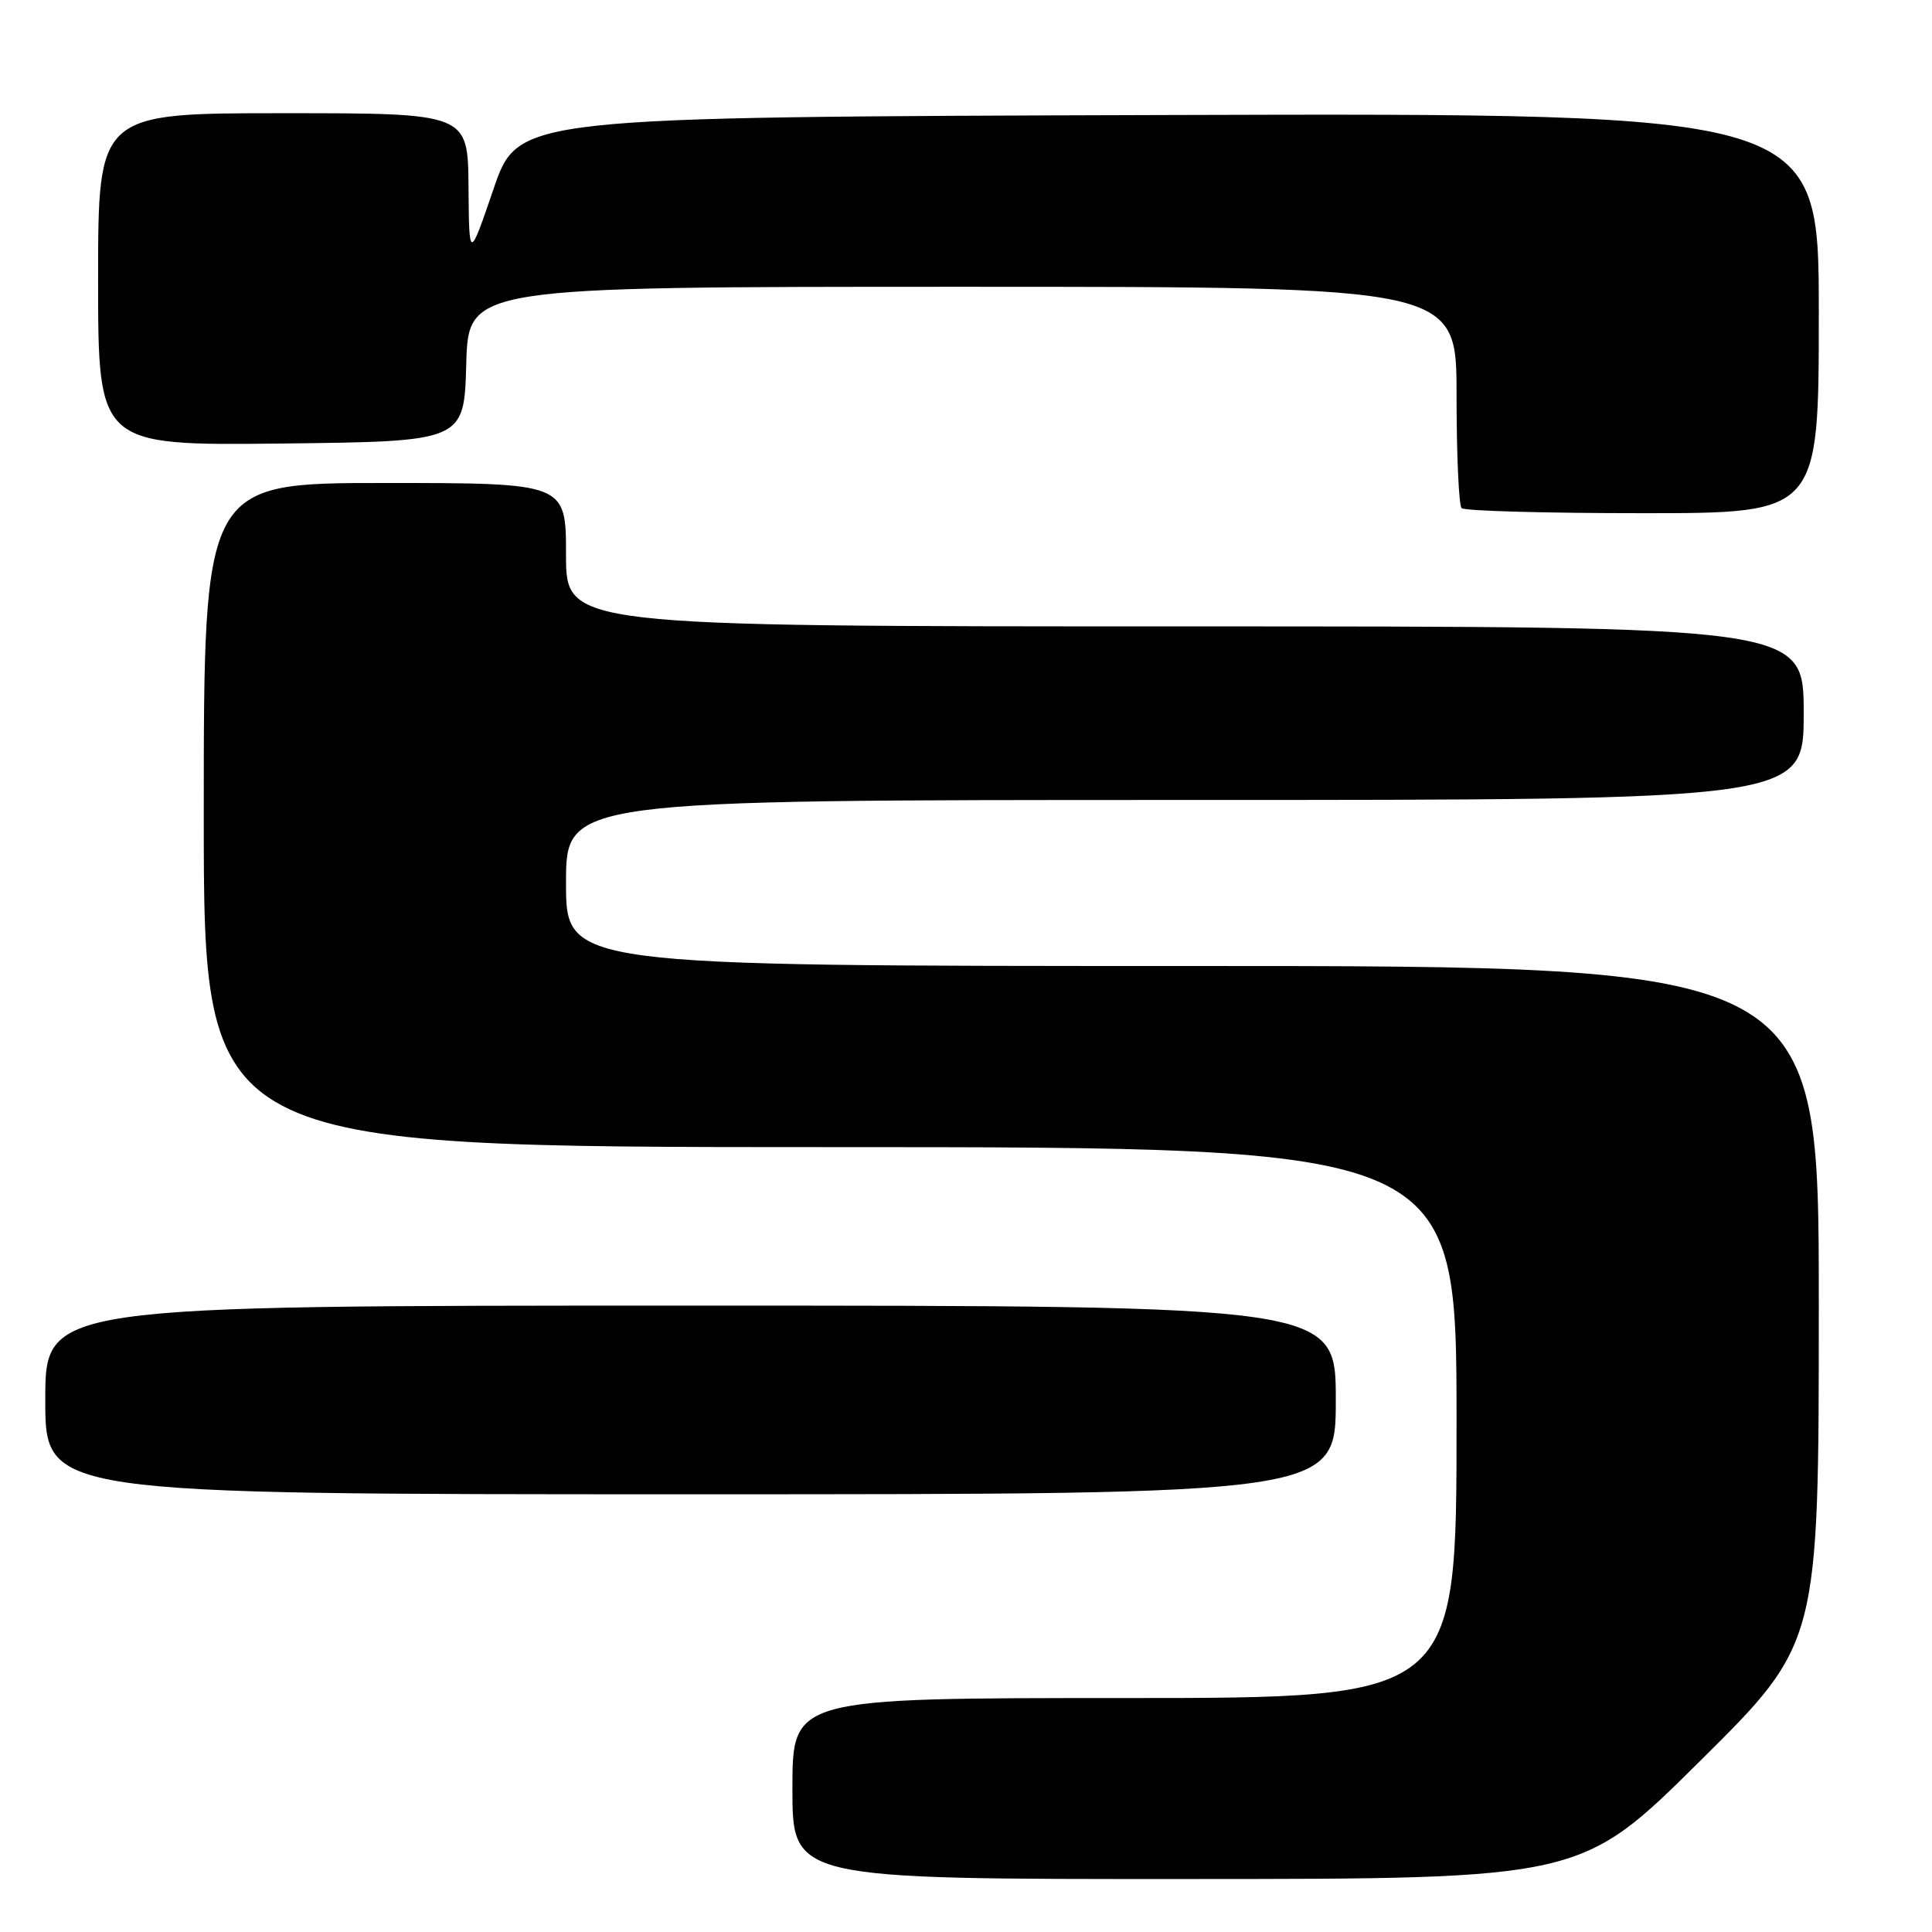 <?xml version="1.0" encoding="UTF-8" standalone="no"?>
<!DOCTYPE svg PUBLIC "-//W3C//DTD SVG 1.1//EN" "http://www.w3.org/Graphics/SVG/1.1/DTD/svg11.dtd" >
<svg xmlns="http://www.w3.org/2000/svg" xmlns:xlink="http://www.w3.org/1999/xlink" version="1.1" viewBox="0 0 256 256">
 <g >
 <path fill="currentColor"
d=" M 225.25 233.36 C 241.00 217.75 241.00 217.75 241.00 172.87 C 241.00 128.00 241.00 128.00 158.00 128.00 C 75.00 128.00 75.00 128.00 75.00 117.00 C 75.00 106.00 75.00 106.00 157.00 106.00 C 239.00 106.00 239.00 106.00 239.00 94.50 C 239.00 83.00 239.00 83.00 157.00 83.00 C 75.00 83.00 75.00 83.00 75.00 73.50 C 75.00 64.00 75.00 64.00 51.00 64.00 C 27.00 64.00 27.00 64.00 27.00 108.00 C 27.00 152.00 27.00 152.00 110.00 152.00 C 193.00 152.00 193.00 152.00 193.00 188.50 C 193.00 225.00 193.00 225.00 149.00 225.00 C 105.00 225.00 105.00 225.00 105.00 237.00 C 105.00 249.00 105.00 249.00 157.25 248.98 C 209.50 248.97 209.50 248.97 225.25 233.36 Z  M 177.00 185.50 C 177.00 173.00 177.00 173.00 91.50 173.00 C 6.00 173.00 6.00 173.00 6.00 185.50 C 6.00 198.00 6.00 198.00 91.50 198.00 C 177.00 198.00 177.00 198.00 177.00 185.50 Z  M 241.00 41.49 C 241.00 14.99 241.00 14.99 154.83 15.24 C 68.67 15.50 68.67 15.50 65.41 25.00 C 62.16 34.50 62.16 34.50 62.08 24.75 C 62.00 15.00 62.00 15.00 37.50 15.00 C 13.00 15.00 13.00 15.00 13.00 37.02 C 13.00 59.04 13.00 59.04 37.25 58.77 C 61.50 58.50 61.50 58.50 61.78 48.25 C 62.07 38.00 62.07 38.00 127.53 38.00 C 193.00 38.00 193.00 38.00 193.00 52.33 C 193.00 60.22 193.30 66.97 193.67 67.33 C 194.03 67.70 204.83 68.00 217.67 68.00 C 241.00 68.00 241.00 68.00 241.00 41.49 Z "/>
</g>
</svg>